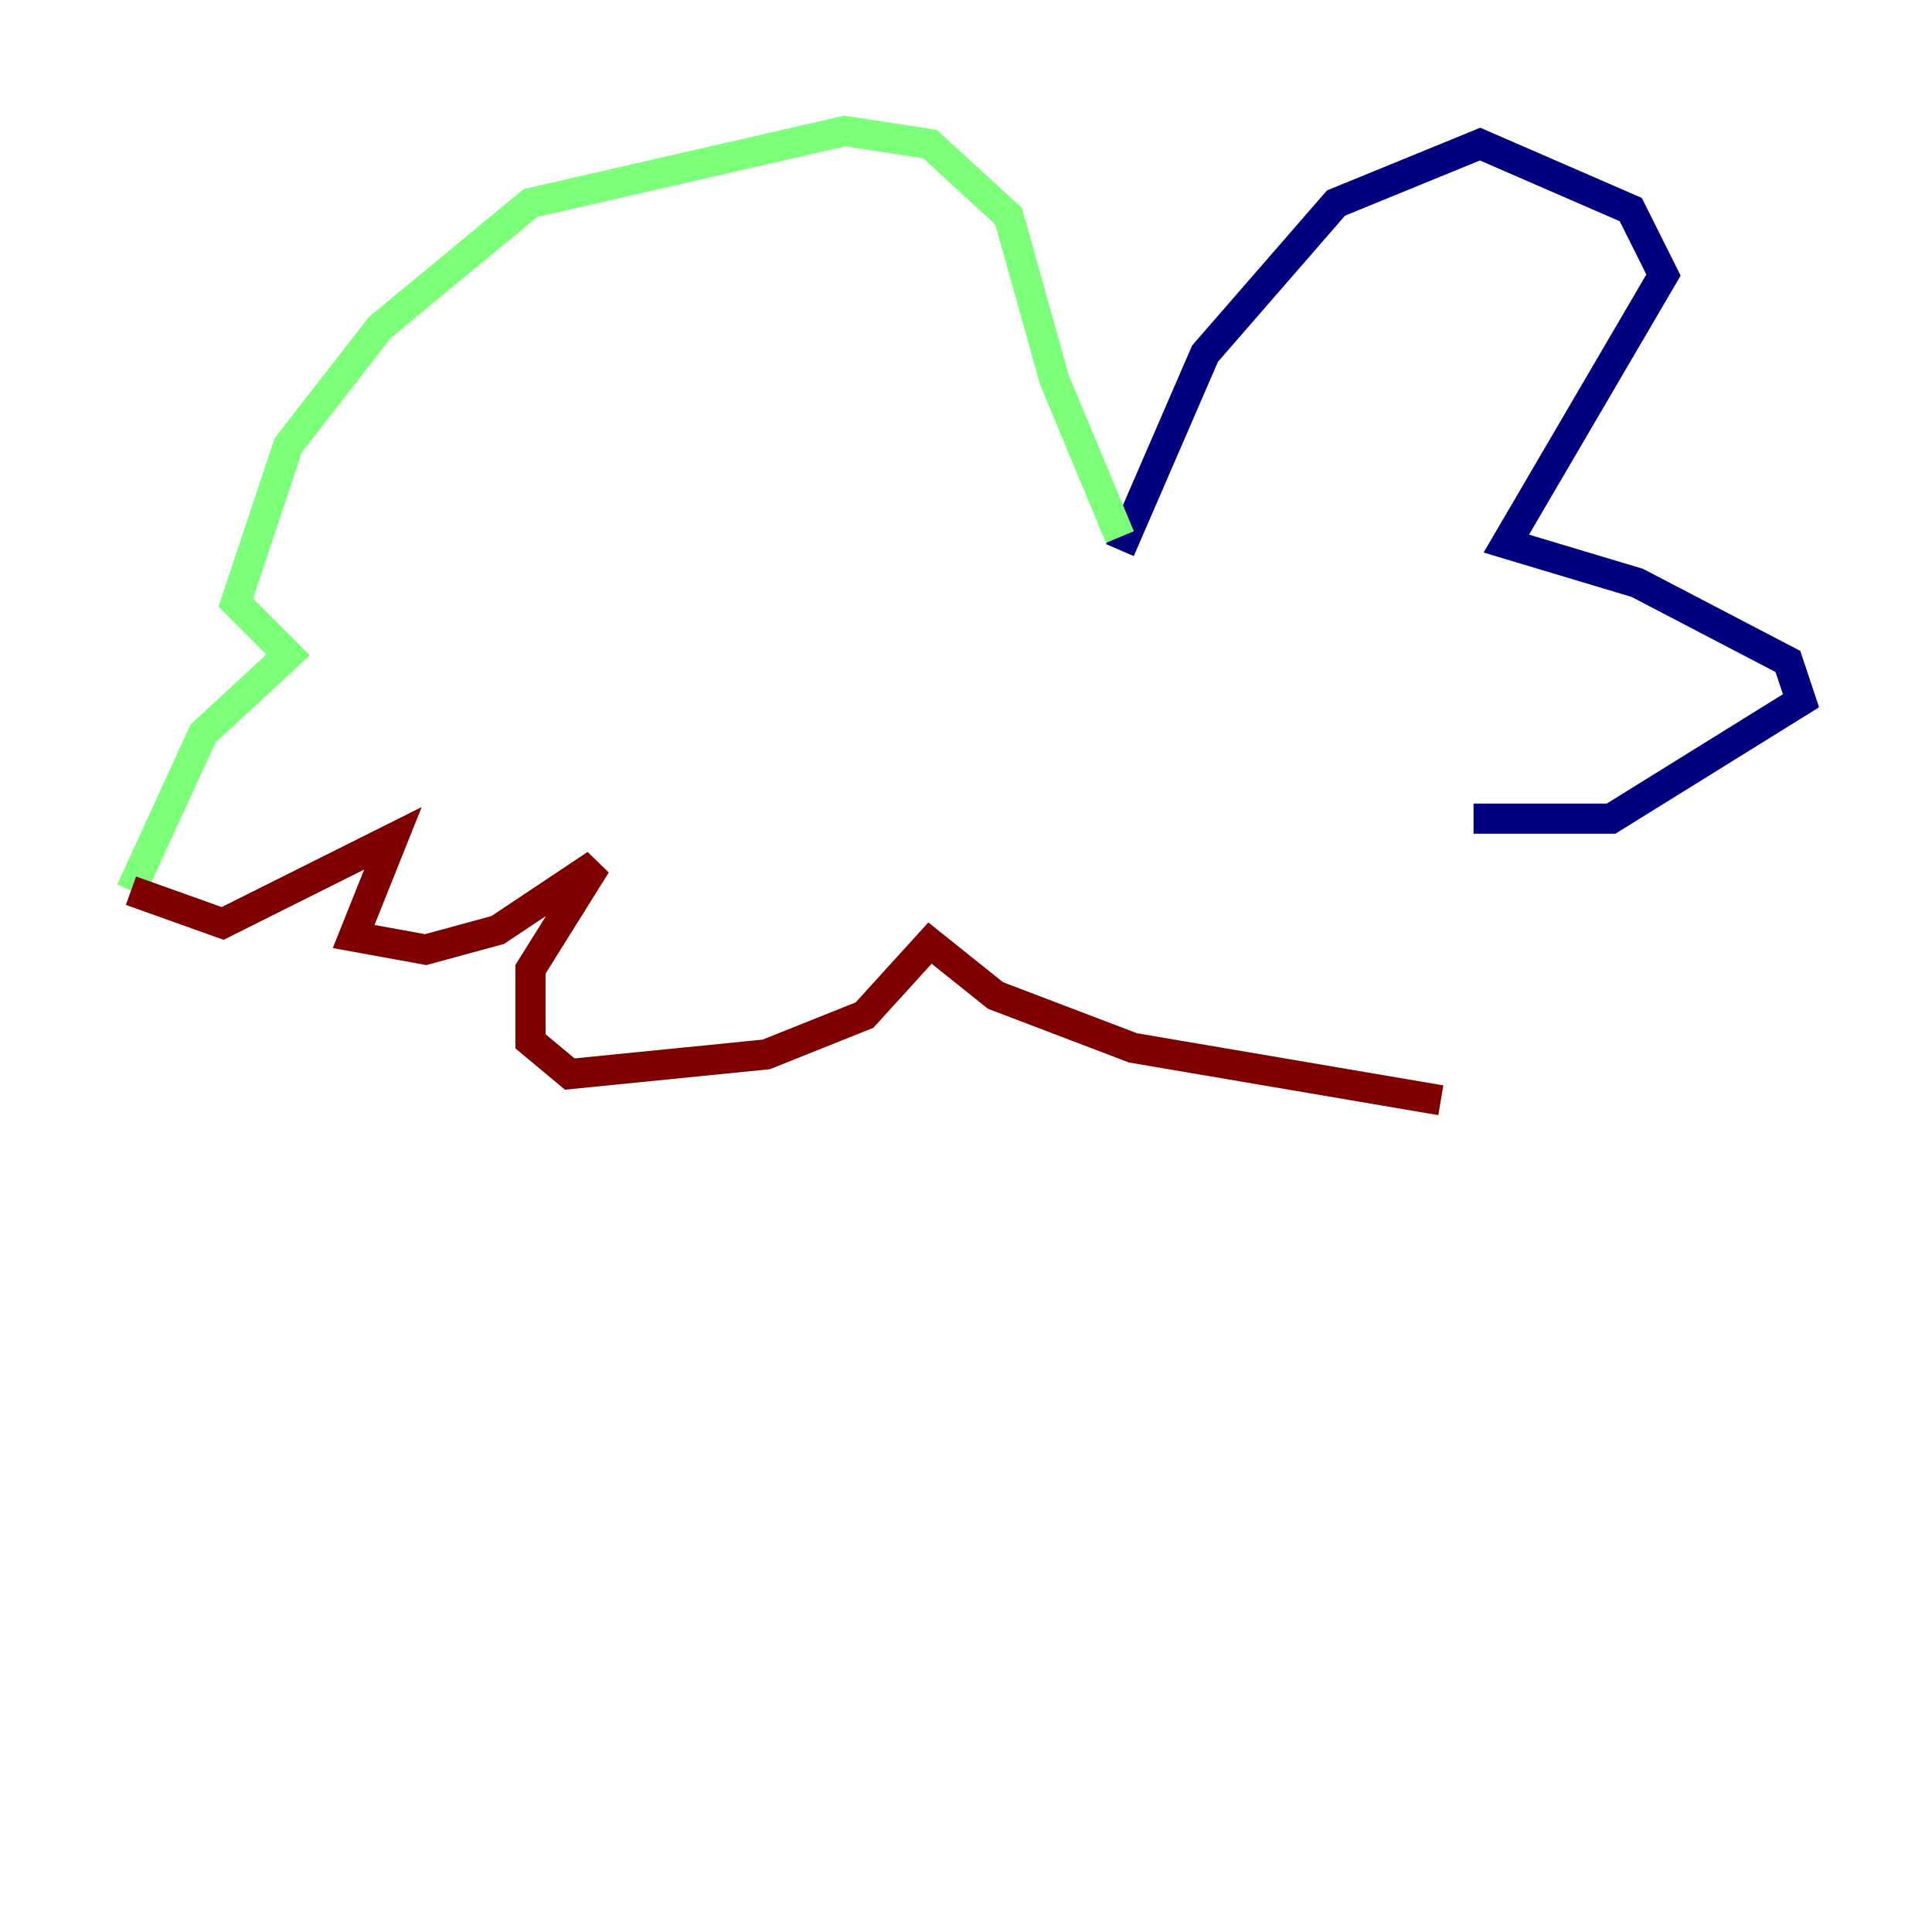 <?xml version="1.0" encoding="utf-8" ?>
<svg baseProfile="tiny" height="128" version="1.2" viewBox="0,0,128,128" width="128" xmlns="http://www.w3.org/2000/svg" xmlns:ev="http://www.w3.org/2001/xml-events" xmlns:xlink="http://www.w3.org/1999/xlink"><defs /><polyline fill="none" points="74.197,36.447 79.837,23.43 88.515,13.451 98.061,9.546 108.041,13.885 110.21,18.224 99.797,36.014 108.475,38.617 118.454,43.824 119.322,46.427 106.739,54.237 97.627,54.237" stroke="#00007f" stroke-width="2" /><polyline fill="none" points="74.197,35.58 69.858,25.166 66.82,14.319 61.614,9.546 55.973,8.678 35.146,13.451 25.166,21.695 19.091,29.505 15.62,39.919 19.091,43.39 13.451,48.597 8.678,59.01" stroke="#7cff79" stroke-width="2" /><polyline fill="none" points="8.678,59.01 14.752,61.18 26.034,55.539 23.43,62.047 28.203,62.915 32.976,61.614 39.485,57.275 35.146,64.217 35.146,68.99 37.749,71.159 50.766,69.858 57.275,67.254 61.614,62.481 65.953,65.953 75.064,69.424 95.458,72.895" stroke="#7f0000" stroke-width="2" /></svg>